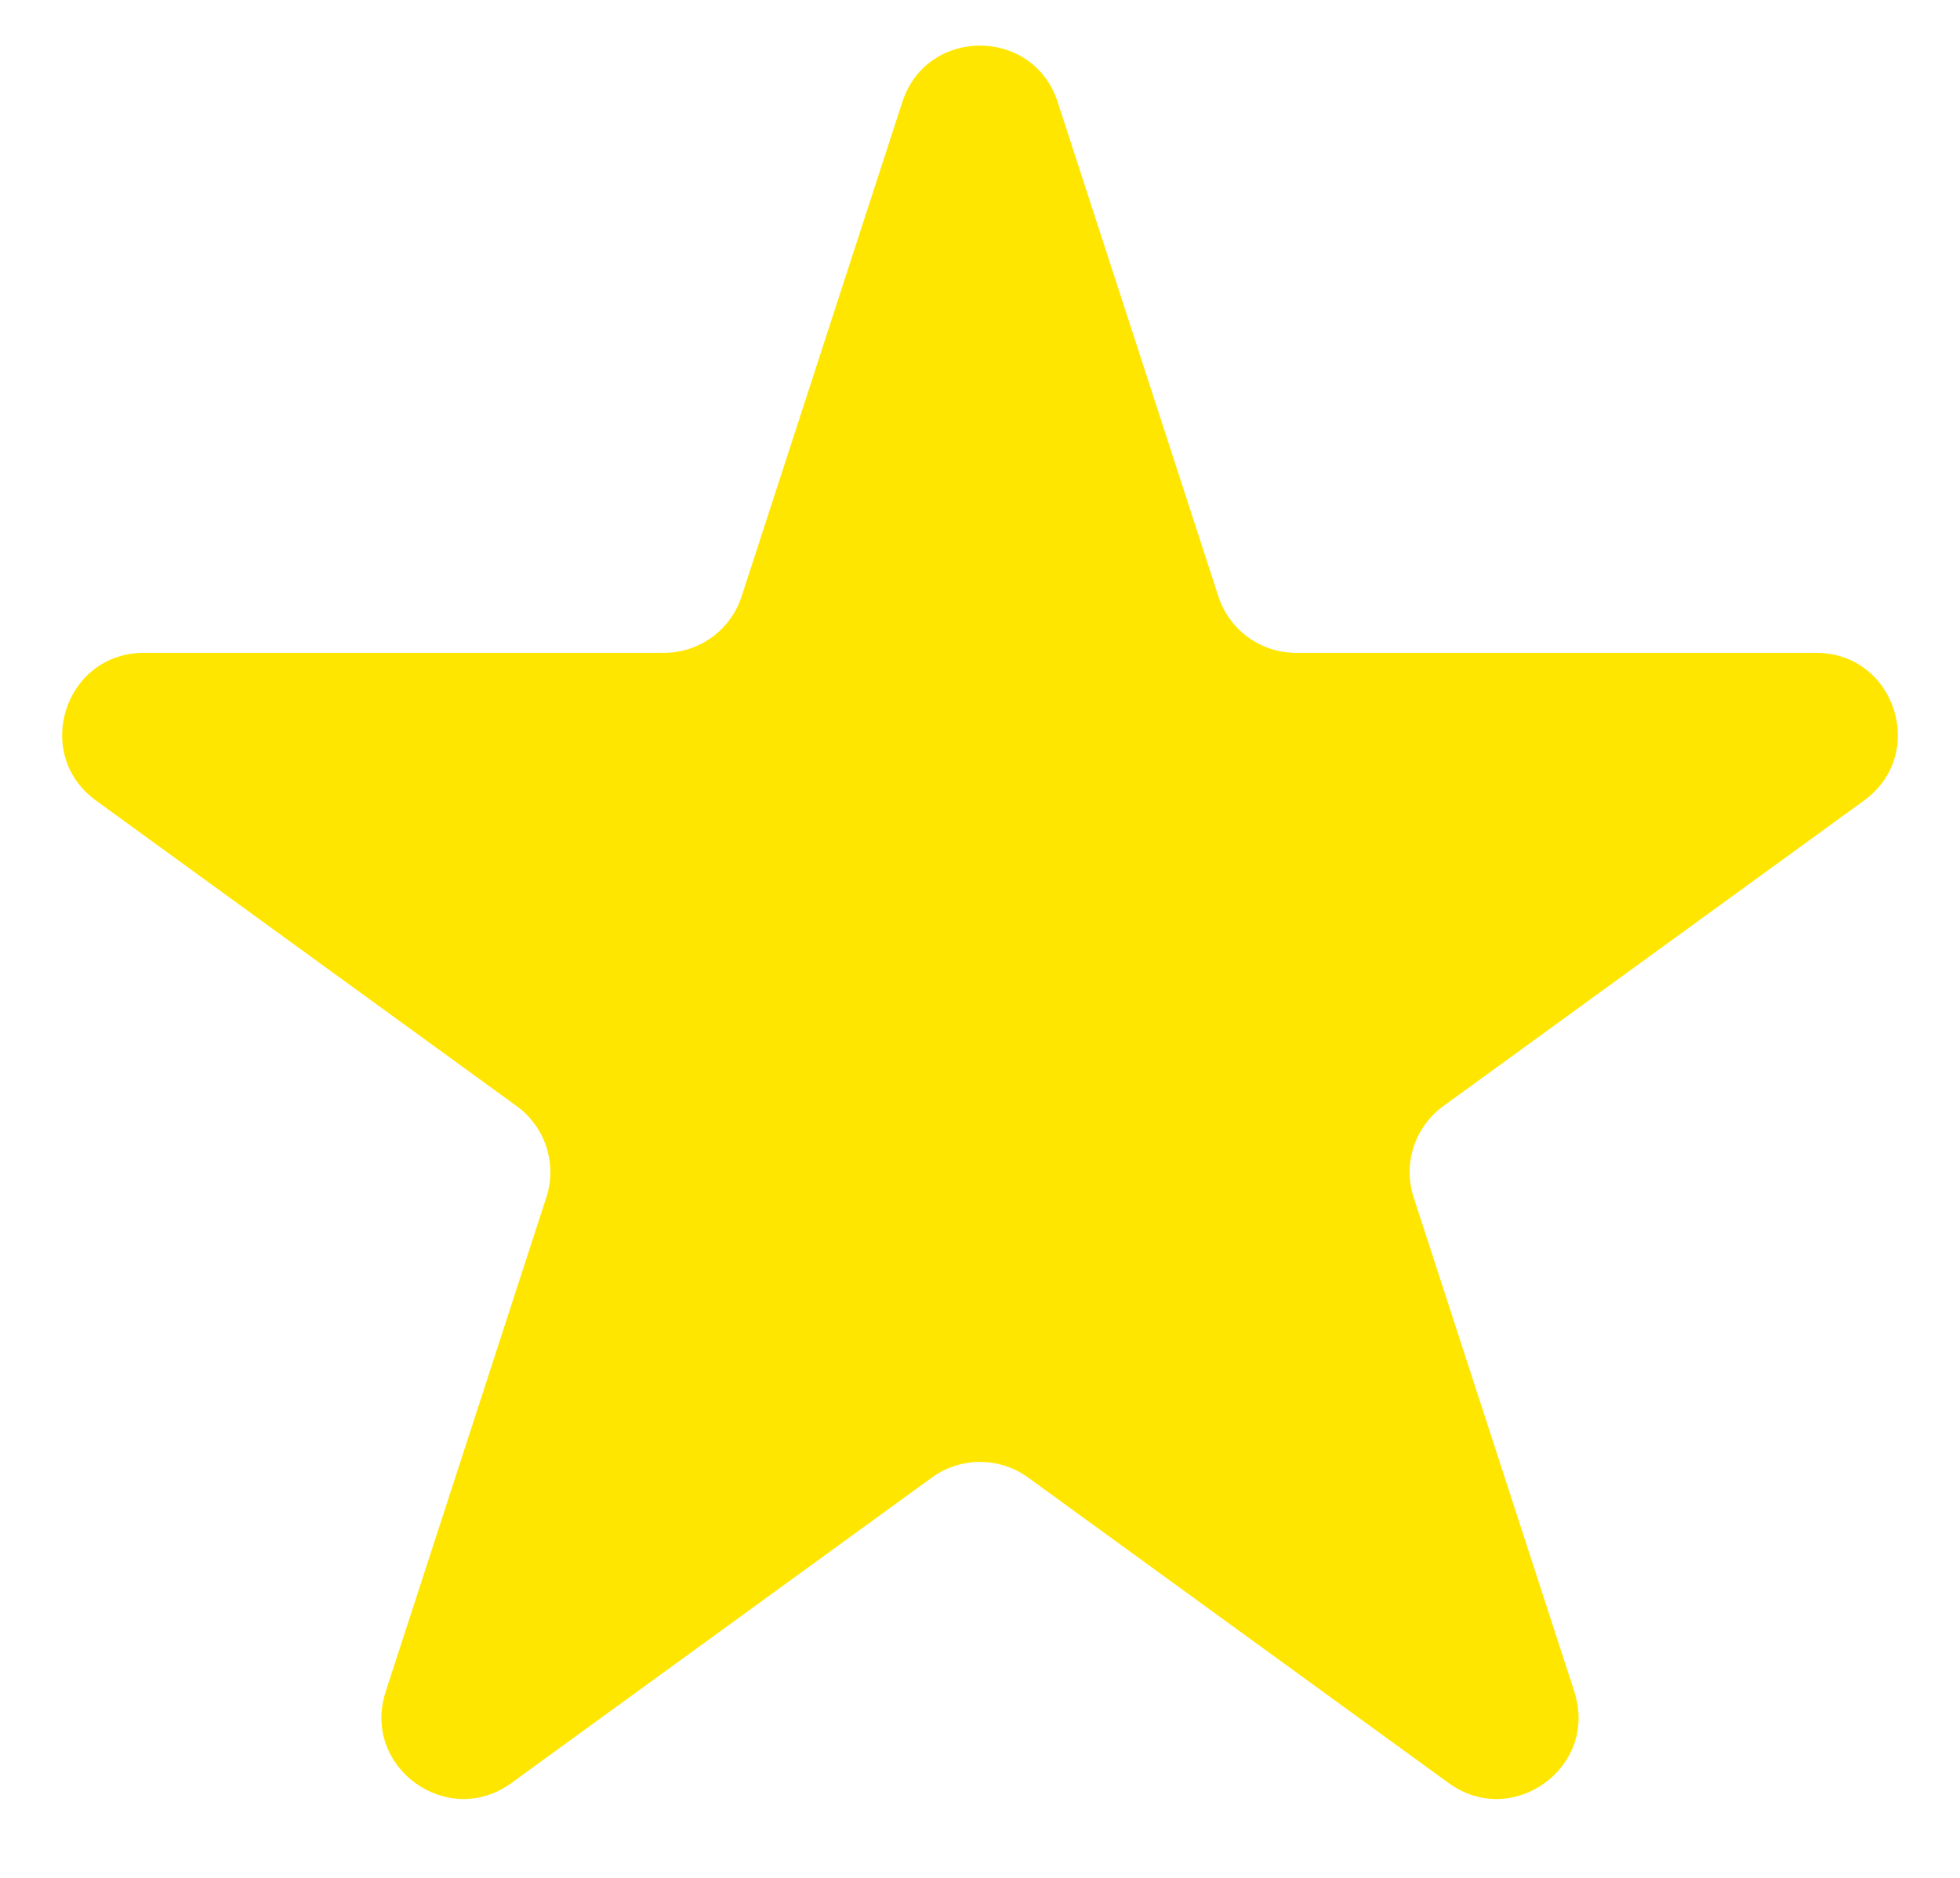 <svg width="24" height="23" viewBox="0 0 24 23" fill="none" xmlns="http://www.w3.org/2000/svg">
<path d="M11.049 1.249C11.348 0.328 12.652 0.328 12.951 1.249L14.919 7.305C15.053 7.717 15.437 7.996 15.87 7.996H22.237C23.206 7.996 23.609 9.235 22.825 9.805L17.674 13.547C17.323 13.802 17.176 14.253 17.31 14.665L19.278 20.721C19.577 21.642 18.523 22.408 17.739 21.839L12.588 18.096C12.237 17.842 11.763 17.842 11.412 18.096L6.261 21.839C5.477 22.408 4.423 21.642 4.722 20.721L6.69 14.665C6.824 14.253 6.677 13.802 6.326 13.547L1.175 9.805C0.391 9.235 0.794 7.996 1.763 7.996H8.13C8.563 7.996 8.947 7.717 9.081 7.305L11.049 1.249Z" fill="#FFE600"/>
</svg>
